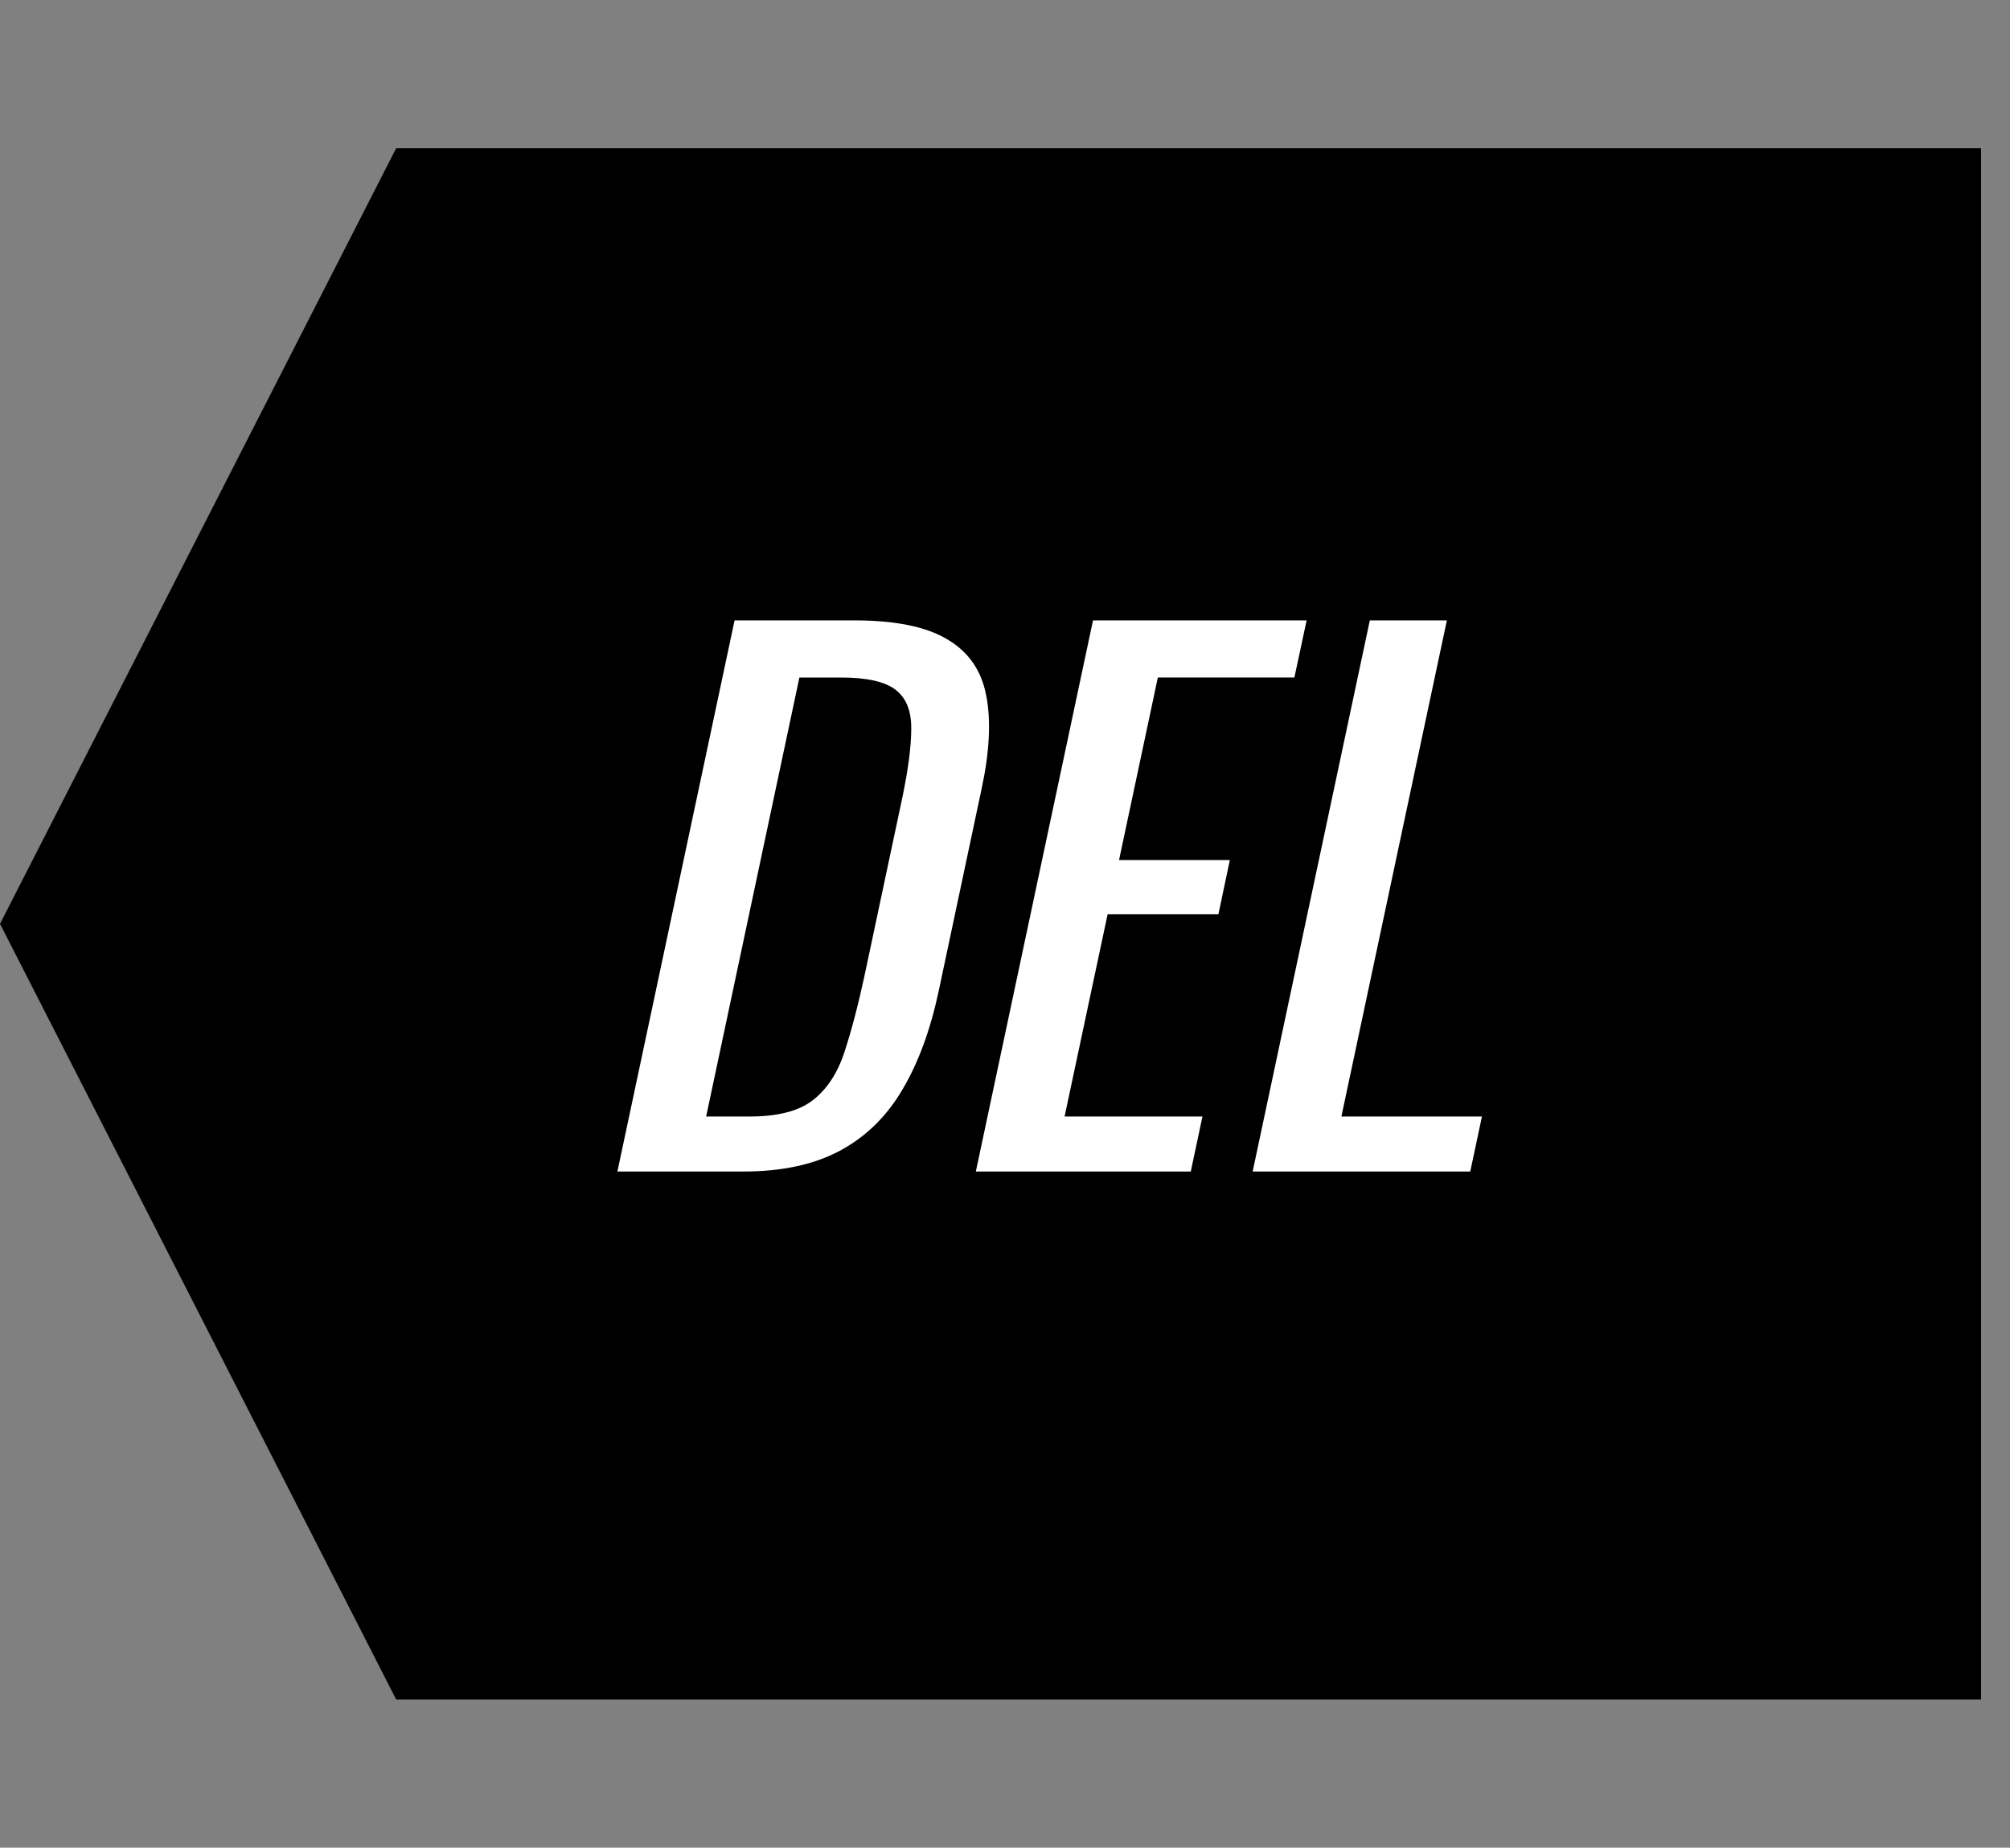 <svg version="1.1" viewBox="0.0 0.0 118.21 108.64" fill="none" stroke="none" stroke-linecap="square" stroke-miterlimit="10" xmlns:xlink="http://www.w3.org/1999/xlink" xmlns="http://www.w3.org/2000/svg"><rect x="0.0" y="0.0" width="118.21" height="108.64" fill="#808080" stroke="none"/><clipPath id="p.0"><path d="m0 0l118.21 0l0 108.64l-118.21 0l0 -108.64z" clip-rule="nonzero"/></clipPath><g clip-path="url(#p.0)"><path fill="#000000" fill-opacity="0.0" d="m0 0l118.21 0l0 108.64l-118.21 0z" fill-rule="evenodd"/><path fill="#000000" d="m116.507 8.71l0 91.22l-93.205 0l-23.301 -45.61l23.301 -45.61z" fill-rule="evenodd"/><path fill="#000000" fill-opacity="0.0" d="m12.95 21.483l94.929 0l0 62.677l-94.929 0z" fill-rule="evenodd"/><path fill="#ffffff" d="m36.31 68.883l6.891 -32.406l7.047 0q3.594 0 5.453 1.109q1.875 1.094 2.297 3.297q0.438 2.203 -0.266 5.484l-2.531 11.922q-0.734 3.438 -2.141 5.797q-1.391 2.359 -3.672 3.578q-2.281 1.219 -5.672 1.219l-7.406 0zm5.219 -3.234l2.547 0q2.484 0 3.719 -0.953q1.25 -0.969 1.859 -2.812q0.609 -1.844 1.172 -4.438l2.234 -10.516q0.531 -2.531 0.531 -4.078q0.016 -1.562 -0.906 -2.281q-0.922 -0.734 -3.234 -0.734l-2.438 0l-5.484 25.812zm15.861 3.234l6.891 -32.406l12.562 0l-0.719 3.359l-8.031 0l-2.281 10.734l6.516 0l-0.672 3.188l-6.516 0l-2.531 11.891l8.109 0l-0.688 3.234l-12.641 0zm16.28 0l6.891 -32.406l4.531 0l-6.203 29.172l8.266 0l-0.688 3.234l-12.797 0z" fill-rule="nonzero"/></g></svg>